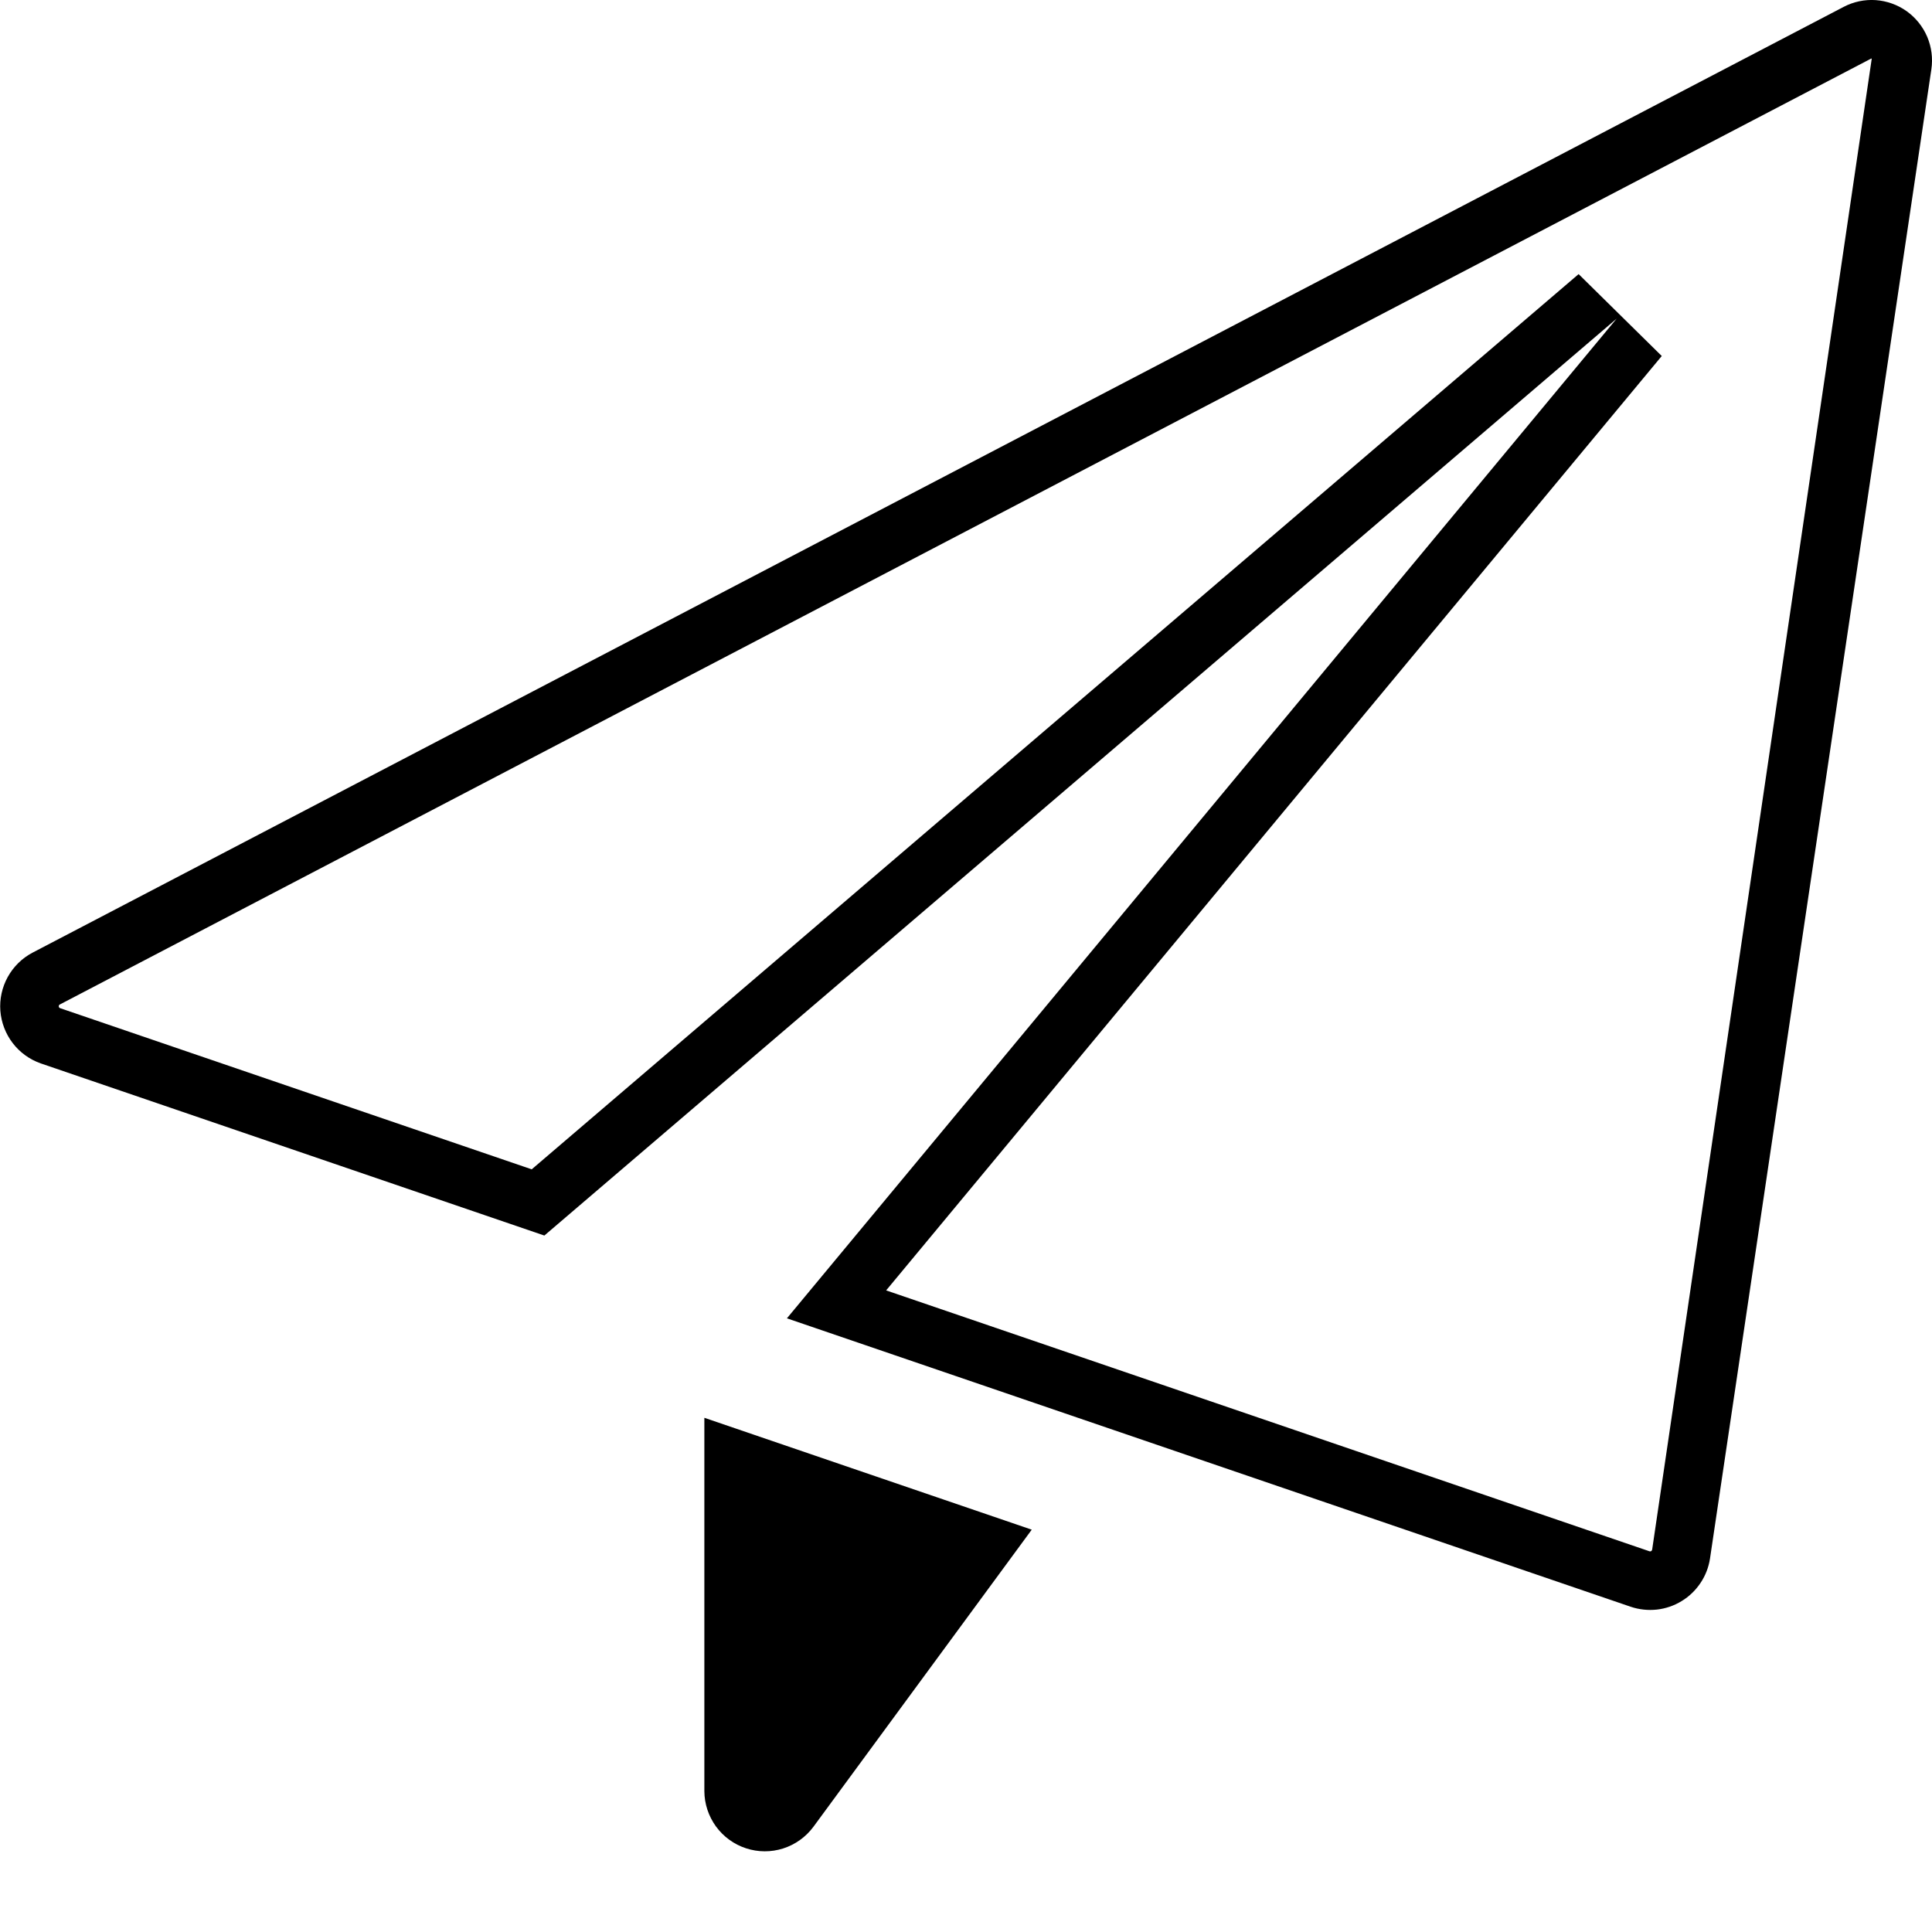 <svg
                  xmlns="http://www.w3.org/2000/svg"
                  width="33"
                  height="33"
                  viewBox="0 0 33 33"
                >
                  <g>
                    <path
                      fillRule="evenodd"
                      clipRule="evenodd"
                      d="M32.989 1.184C33.017 0.996 32.992 0.803 32.918 0.628C32.843 0.453 32.722 0.302 32.567 0.191C32.412 0.081 32.23 0.016 32.04 0.002C31.85 -0.011 31.66 0.029 31.492 0.117L0.554 16.273C0.376 16.367 0.23 16.511 0.132 16.688C0.035 16.864 -0.009 17.065 0.006 17.265C0.022 17.466 0.095 17.658 0.218 17.818C0.34 17.977 0.507 18.098 0.697 18.164L9.298 21.104L27.614 5.442L13.441 22.518L27.855 27.445C27.998 27.493 28.15 27.509 28.3 27.493C28.45 27.476 28.594 27.427 28.723 27.348C28.852 27.27 28.962 27.164 29.046 27.038C29.13 26.913 29.185 26.771 29.208 26.622L32.989 1.184ZM28.22 26.469C28.22 26.469 28.22 26.469 28.22 26.469L32 1.037C32.001 1.031 32 1.025 31.998 1.019M28.22 26.469C28.219 26.474 28.217 26.479 28.214 26.483C28.211 26.488 28.207 26.491 28.203 26.494C28.199 26.497 28.194 26.498 28.189 26.499C28.184 26.499 28.179 26.499 28.174 26.497C28.174 26.497 28.174 26.497 28.174 26.497L15.136 22.041L28.384 6.081L26.964 4.682L9.082 19.973L1.026 17.22C1.026 17.219 1.027 17.22 1.026 17.22C1.02 17.217 1.014 17.213 1.01 17.208C1.006 17.203 1.004 17.197 1.004 17.19C1.003 17.183 1.004 17.177 1.008 17.171C1.011 17.165 1.015 17.161 1.021 17.158C1.021 17.158 1.021 17.158 1.021 17.158L31.954 1.004C31.954 1.004 31.954 1.004 31.954 1.004C31.959 1.001 31.965 1 31.971 1M13.031 30.59C13.032 30.596 13.034 30.603 13.038 30.608C13.042 30.614 13.047 30.618 13.054 30.62C13.06 30.622 13.067 30.622 13.074 30.62C13.08 30.618 13.086 30.614 13.09 30.609C13.09 30.609 13.09 30.609 13.09 30.609L16.011 26.634L13.031 25.615V30.59ZM12.031 24.217V30.594C12.032 30.811 12.102 31.021 12.229 31.197C12.357 31.372 12.536 31.503 12.742 31.57C12.948 31.638 13.17 31.639 13.377 31.573C13.583 31.507 13.764 31.378 13.893 31.204L17.623 26.128L12.031 24.217Z"
                    />
                  </g>
                </svg>